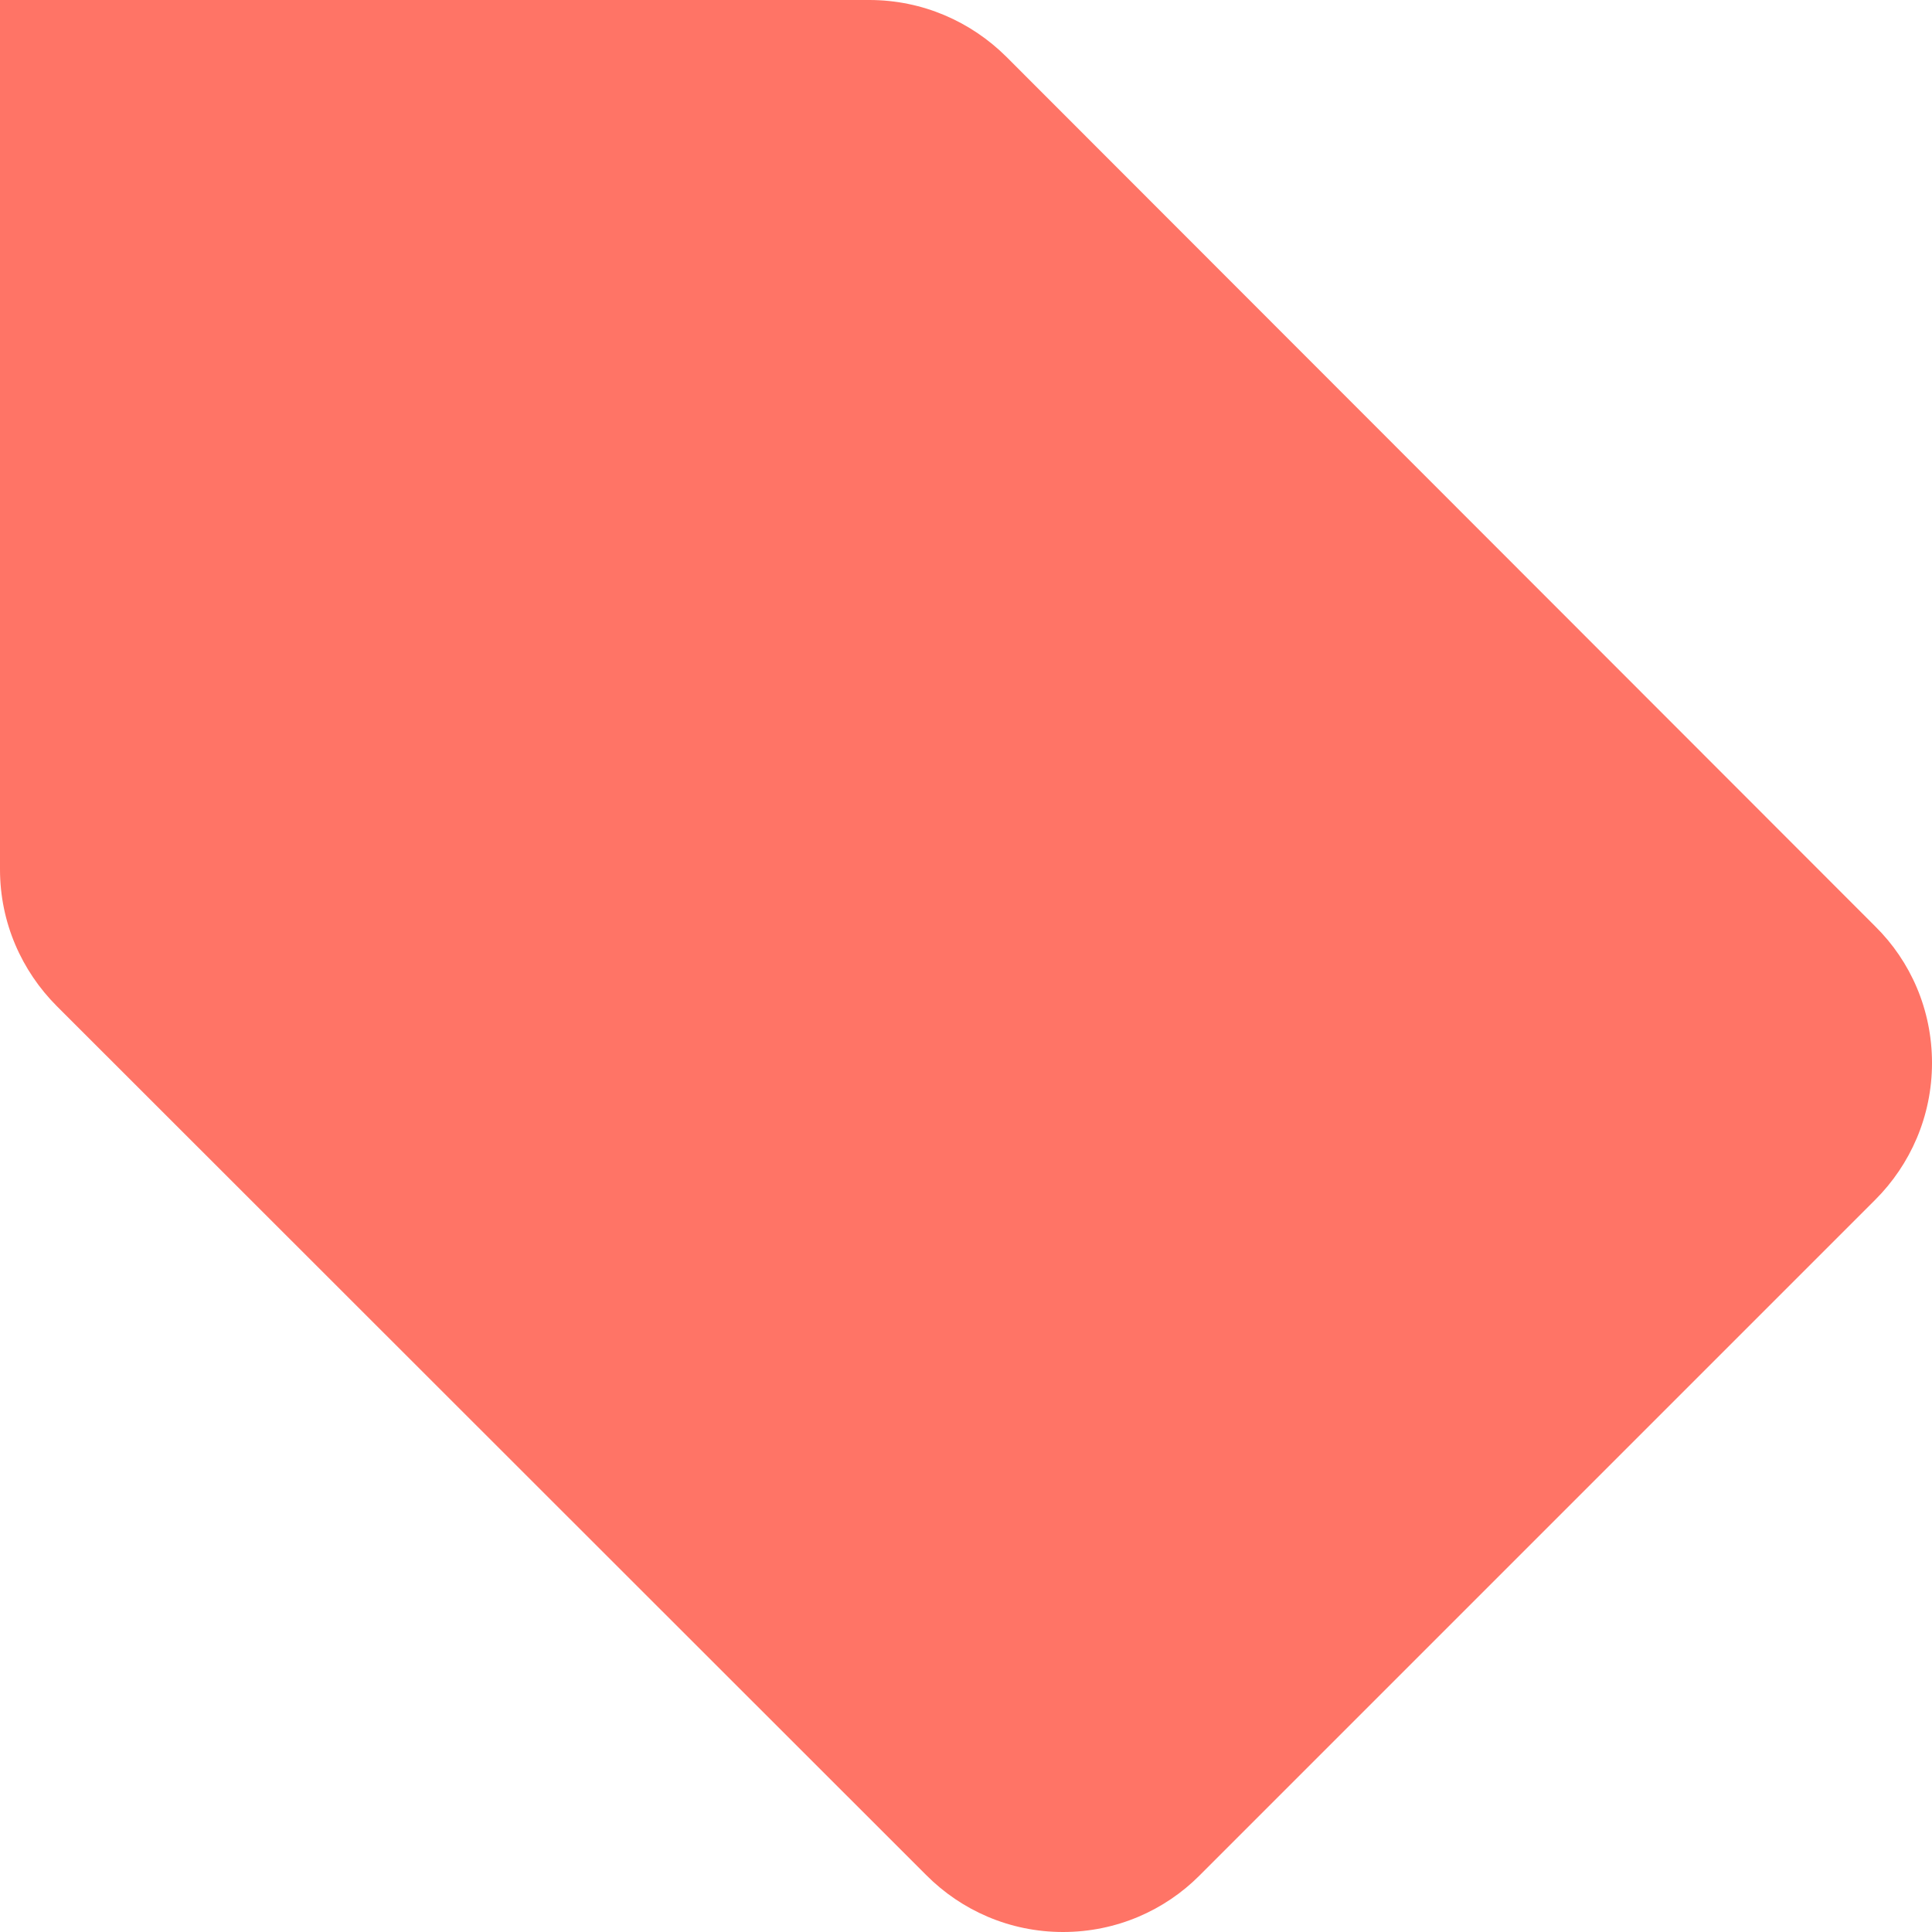 <svg width="16" height="16" viewBox="0 0 16 16" fill="none" xmlns="http://www.w3.org/2000/svg">
<path fill-rule="evenodd" clip-rule="evenodd" d="M7.199 0H0V7.2C0 7.642 0.18 8.041 0.47 8.332L7.672 15.53C7.961 15.82 8.361 16 8.803 16C9.246 16 9.646 15.821 9.934 15.532L15.53 9.936C15.82 9.646 16 9.245 16 8.803C16 8.361 15.822 7.96 15.53 7.672L8.332 0.468C8.041 0.18 7.642 0 7.199 0Z" fill="#FF7466"/>
</svg>
